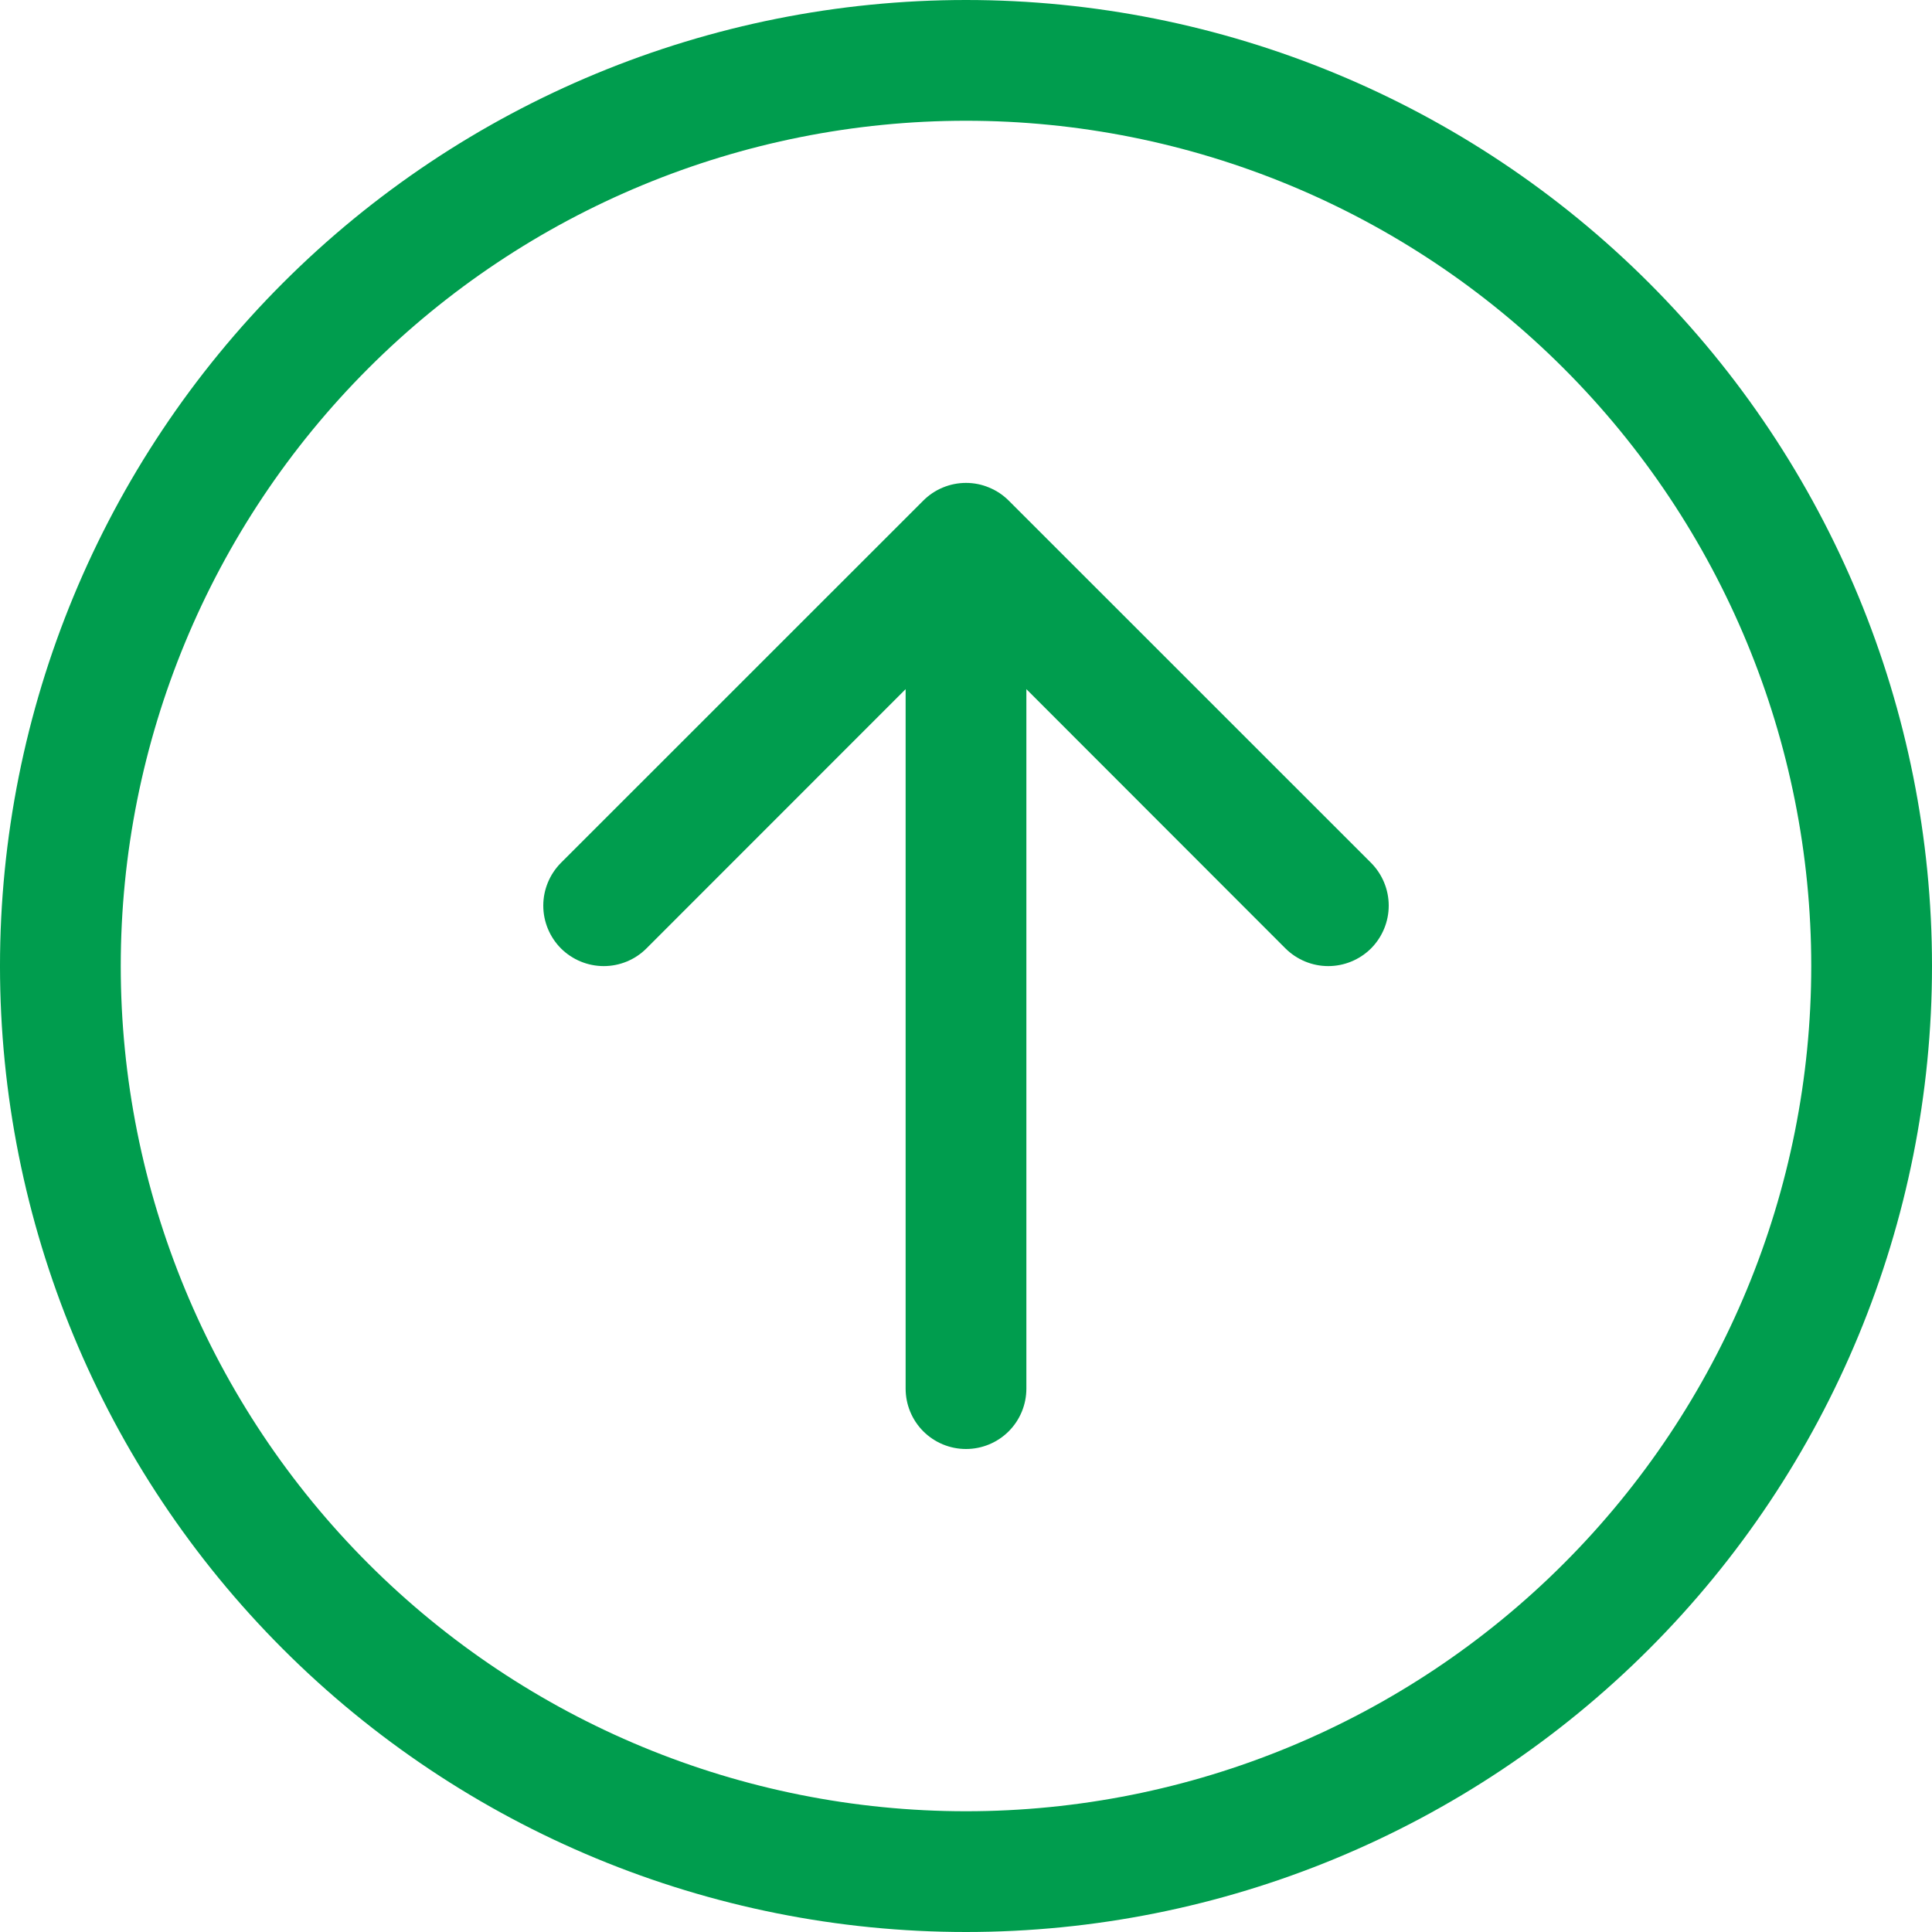 <svg width="20" height="20" viewBox="0 0 20 20" fill="none" xmlns="http://www.w3.org/2000/svg">
<path fill-rule="evenodd" clip-rule="evenodd" d="M18.75 10C18.75 7.679 17.828 5.454 16.187 3.813C14.546 2.172 12.321 1.25 10 1.25C7.679 1.25 5.454 2.172 3.813 3.813C2.172 5.454 1.25 7.679 1.25 10C1.25 12.321 2.172 14.546 3.813 16.187C5.454 17.828 7.679 18.75 10 18.75C12.321 18.75 14.546 17.828 16.187 16.187C17.828 14.546 18.75 12.321 18.75 10ZM-5.63462e-05 10C-5.61144e-05 7.348 1.054 4.804 2.929 2.929C4.804 1.054 7.348 -1.10609e-06 10 -8.74228e-07C12.652 -6.42368e-07 15.196 1.054 17.071 2.929C18.946 4.804 20 7.348 20 10C20 12.652 18.946 15.196 17.071 17.071C15.196 18.946 12.652 20 10 20C7.348 20 4.804 18.946 2.929 17.071C1.054 15.196 -5.65781e-05 12.652 -5.63462e-05 10ZM9.375 14.375C9.375 14.541 9.441 14.7 9.558 14.817C9.675 14.934 9.834 15 10 15C10.166 15 10.325 14.934 10.442 14.817C10.559 14.7 10.625 14.541 10.625 14.375L10.625 7.134L13.307 9.818C13.425 9.935 13.584 10.001 13.75 10.001C13.916 10.001 14.075 9.935 14.193 9.818C14.31 9.7 14.376 9.541 14.376 9.375C14.376 9.209 14.31 9.05 14.193 8.932L10.443 5.183C10.384 5.124 10.315 5.078 10.239 5.047C10.164 5.015 10.082 4.999 10 4.999C9.918 4.999 9.836 5.015 9.76 5.047C9.684 5.078 9.616 5.124 9.557 5.183L5.807 8.932C5.69 9.05 5.624 9.209 5.624 9.375C5.624 9.541 5.69 9.7 5.807 9.818C5.925 9.935 6.084 10.001 6.25 10.001C6.416 10.001 6.575 9.935 6.692 9.818L9.375 7.134L9.375 14.375Z" fill="#009D4E"/>
</svg>
